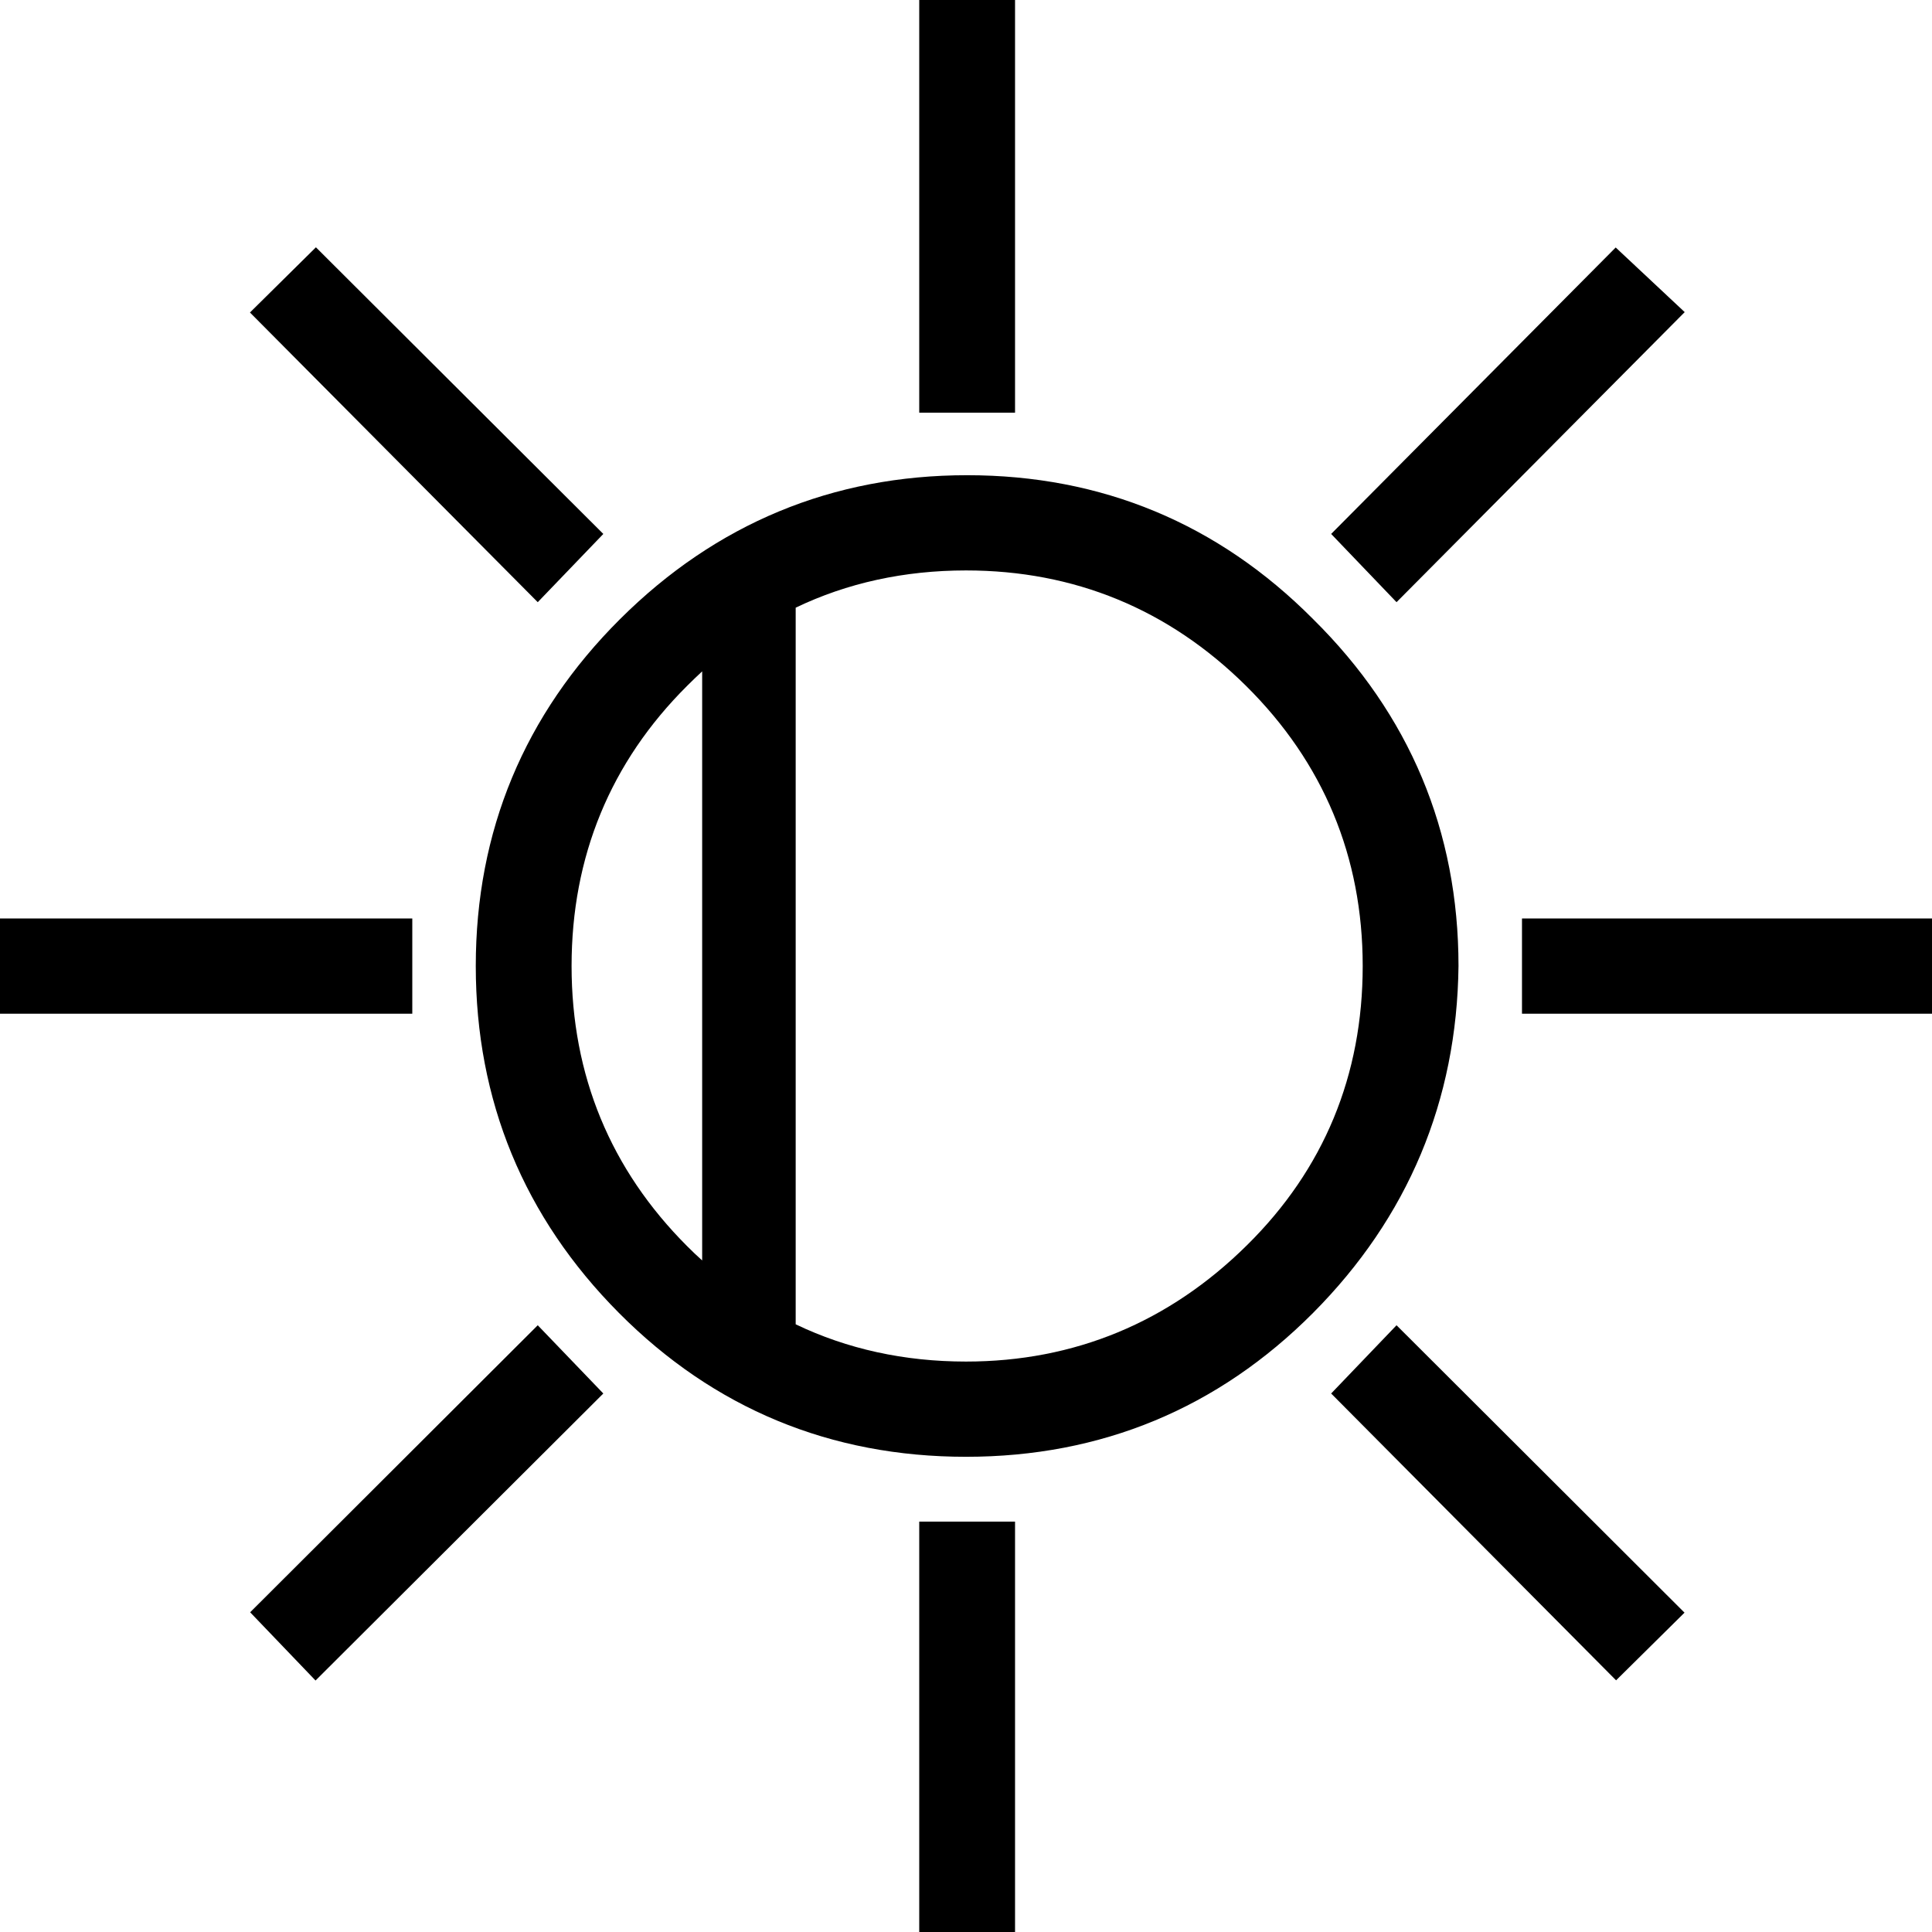 <?xml version="1.0" encoding="utf-8"?>
<!-- Generator: Adobe Illustrator 21.1.0, SVG Export Plug-In . SVG Version: 6.00 Build 0)  -->
<svg version="1.1"
	 id="svg2" xmlns:cc="http://creativecommons.org/ns#" xmlns:dc="http://purl.org/dc/elements/1.1/" xmlns:rdf="http://www.w3.org/1999/02/22-rdf-syntax-ns#" xmlns:svg="http://www.w3.org/2000/svg"
	 xmlns="http://www.w3.org/2000/svg" xmlns:xlink="http://www.w3.org/1999/xlink" x="0px" y="0px" viewBox="0 0 1016.4 1016.4"
	 style="enable-background:new 0 0 1016.4 1016.4;" xml:space="preserve">
<g>
	<polygon points="317.4,280.9 166.2,130.1 131.5,164.4 282.9,316.8 	"/>
	<rect x="483.6" y="0" width="50.4" height="217.1"/>
	<polygon points="886.3,164.2 850,130.2 700.3,280.9 734.7,316.8 	"/>
	<rect x="0" y="483.2" width="216.9" height="50.1"/>
	<polygon points="700.3,733.1 850.2,884 886.2,848.4 734.7,697.2 	"/>
	<rect x="800.7" y="483.2" width="215.7" height="50.1"/>
	<path d="M690.8,325.7c-50-50.3-111.2-75.7-182-75.7c-70.8,0-132.2,25.5-182.6,75.7c-50.4,50.2-75.9,111.6-75.9,182.5
		c0,70.8,25.3,132.2,75.3,182.5c50,50.3,111.4,75.7,182.6,75.7c71.2,0,132.6-25.5,182.6-75.7c49.9-50.2,75.7-111.6,76.5-182.5
		C767.3,437.3,741.6,375.9,690.8,325.7z M508.2,716.3c-32.5,0-62.5-6.6-89.6-19.6v-377c27-13,57.2-19.6,89.6-19.6
		c57,0,106.6,20.4,147.3,60.7c40.7,40.3,61.4,89.9,61.4,147.4S696.5,615.1,656.1,655C615,695.7,565.2,716.3,508.2,716.3z
		 M369.4,353.2v309.9c-2.7-2.4-5.3-4.9-7.9-7.5c-40.3-40.3-60.8-89.9-60.8-147.4s20.4-107.2,60.8-147.4
		C364.1,358.2,366.7,355.7,369.4,353.2z"/>
	<rect x="483.6" y="800.5" width="50.4" height="215.9"/>
	<polygon points="131.6,848.2 166,884.1 317.4,733.1 282.9,697.2 	"/>
</g>
</svg>
